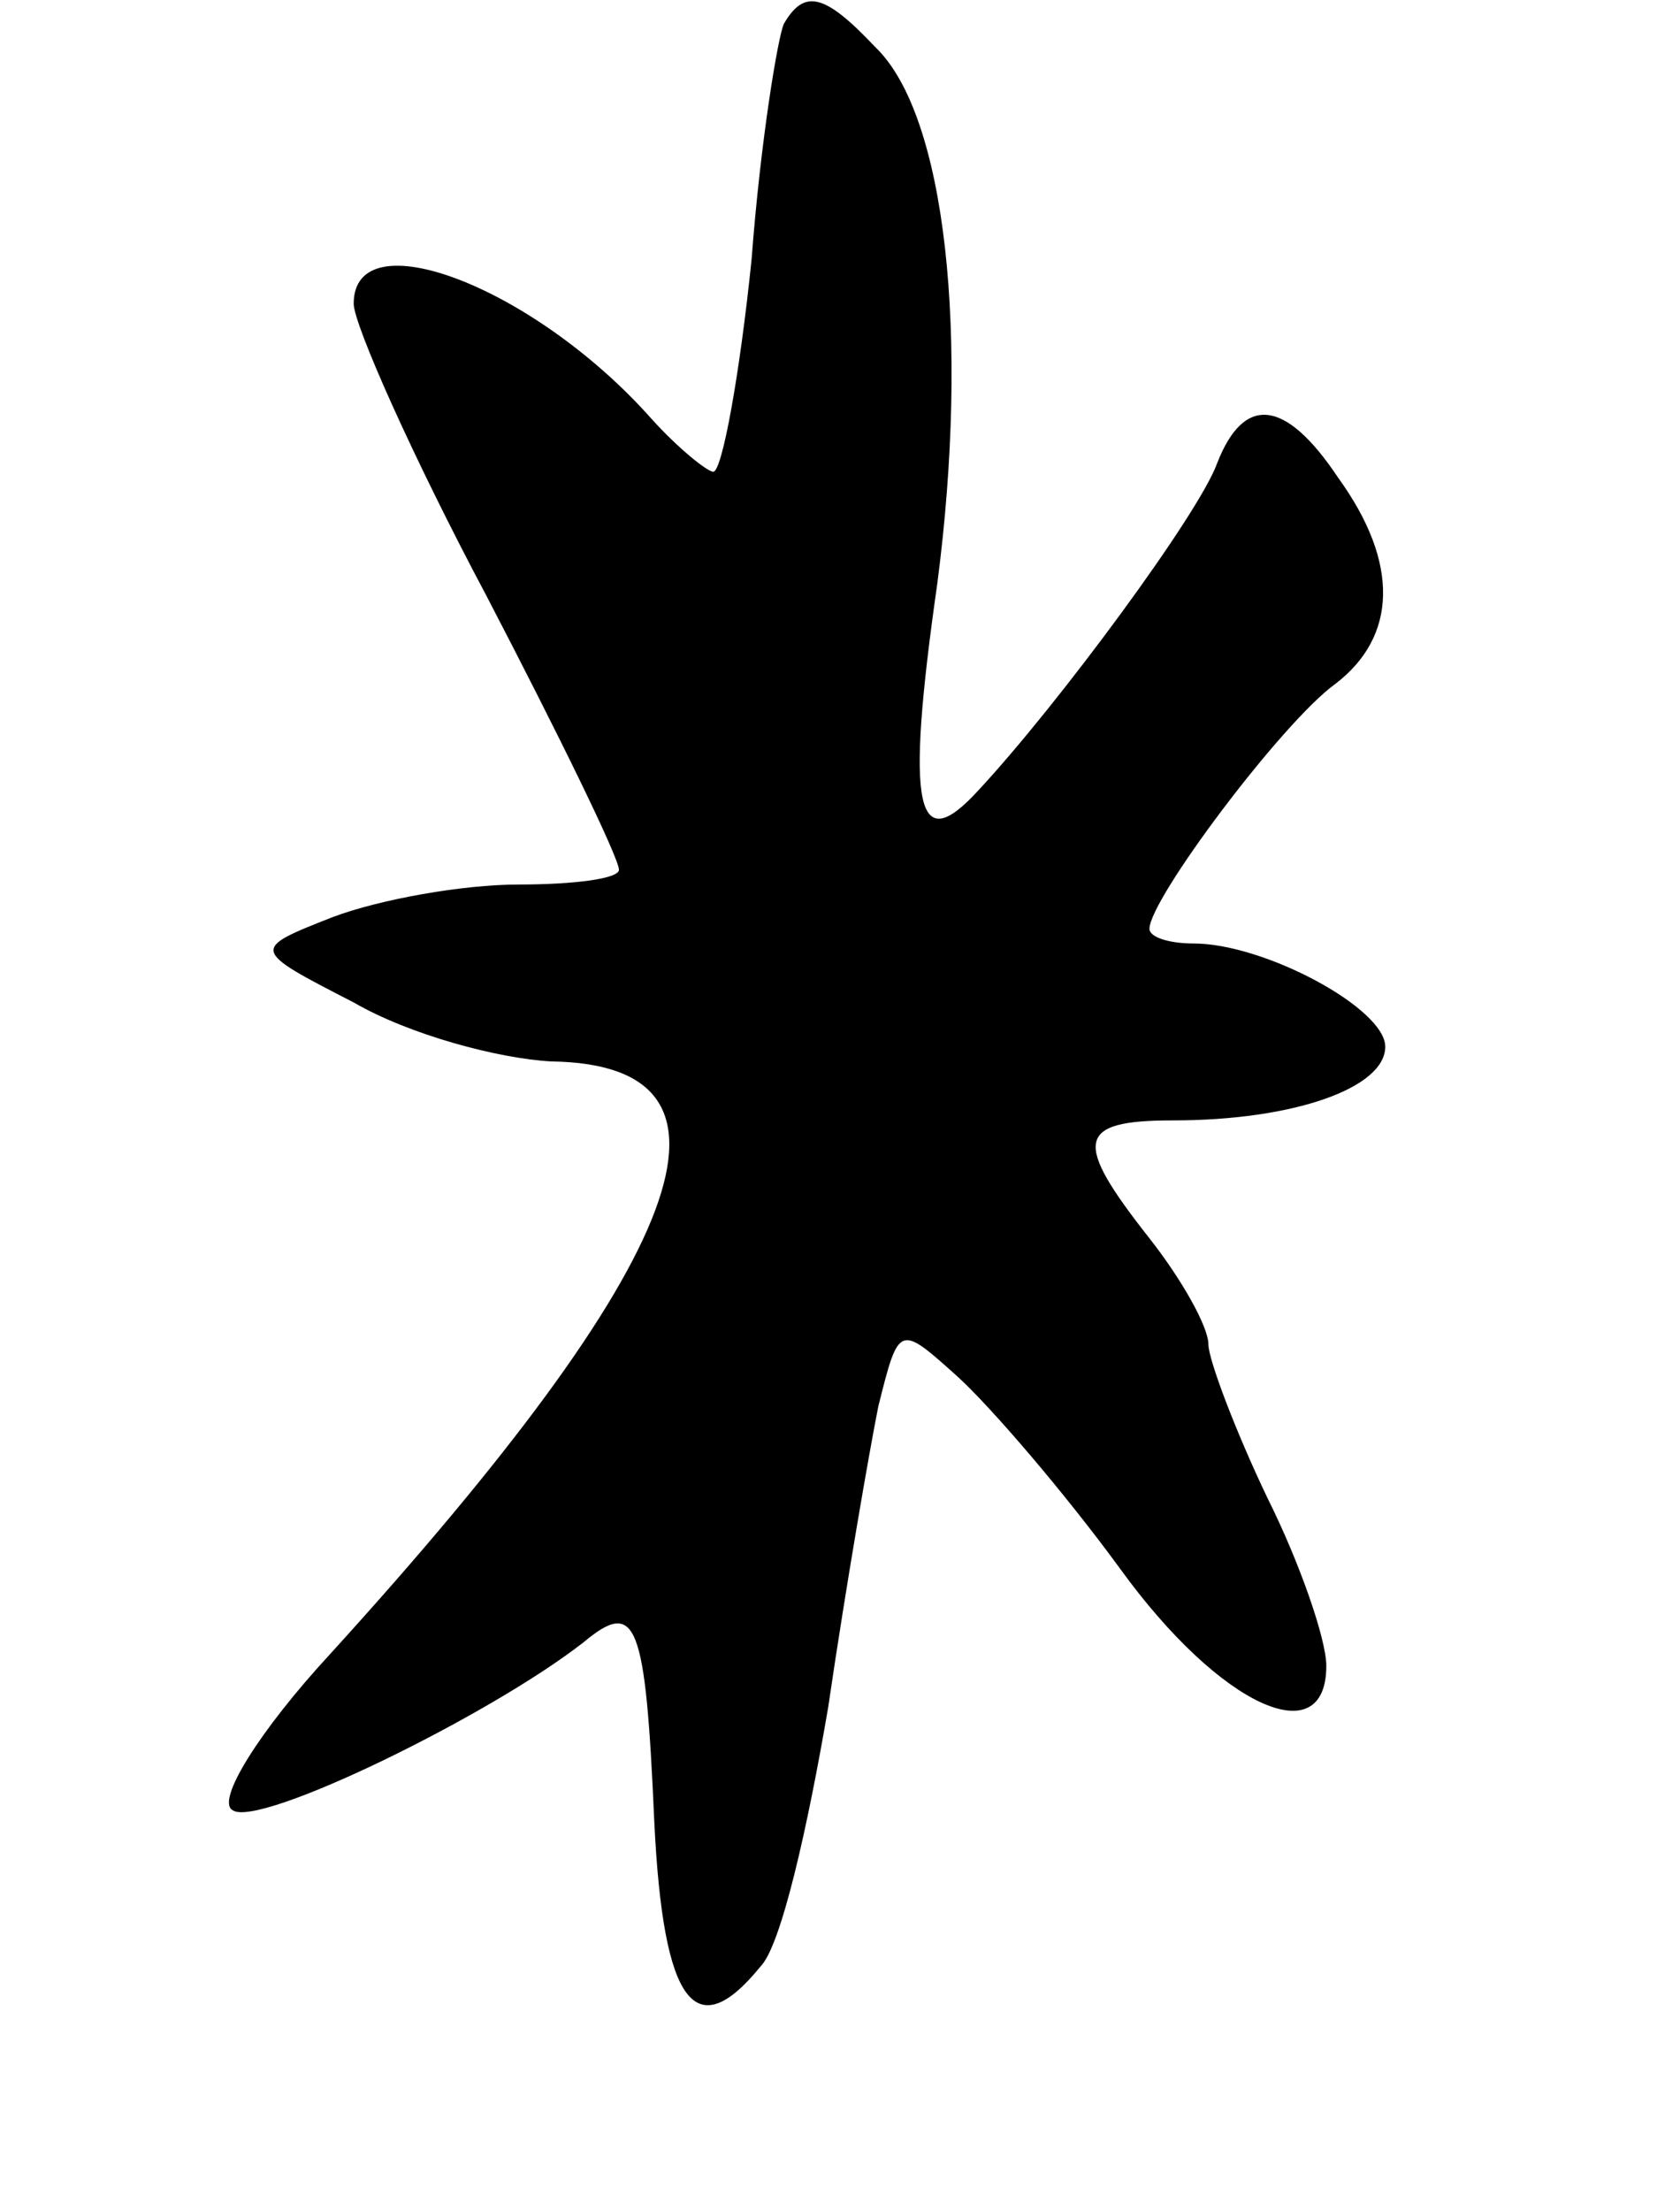 <svg version="1.0" xmlns="http://www.w3.org/2000/svg"
 width="57pt" height="75pt" viewBox="0 0 57 75"
 preserveAspectRatio="xMidYMid meet">
<g transform="translate(0,75) scale(0.1,-0.1)"
fill="#000000" stroke="none">
<path d="M266 742 c-2 -4 -8 -40 -11 -80 -4 -39 -10 -72 -13 -72 -2 0 -12 8
-21 18 -40 45 -101 68 -101 39 0 -7 20 -52 45 -99 25 -48 45 -89 45 -93 0 -3
-15 -5 -34 -5 -19 0 -47 -5 -63 -11 -28 -11 -28 -11 7 -29 19 -11 49 -19 67
-20 72 -1 47 -67 -75 -201 -24 -26 -39 -50 -33 -53 9 -6 87 32 119 57 18 15
21 7 24 -61 3 -62 14 -76 36 -49 7 7 16 47 23 88 6 41 14 87 17 102 7 28 7 28
27 10 11 -10 36 -39 55 -65 34 -47 70 -63 70 -33 0 9 -9 35 -20 57 -11 23 -20
47 -20 52 0 6 -9 22 -20 36 -26 33 -25 40 8 40 41 0 72 11 72 25 0 13 -41 35
-65 35 -8 0 -15 2 -15 5 0 10 45 70 63 83 21 16 22 41 1 70 -18 27 -32 28 -41
5 -6 -17 -54 -82 -81 -111 -21 -23 -25 -7 -14 70 11 84 3 159 -21 182 -17 18
-24 20 -31 8z"/>
</g>
</svg>
